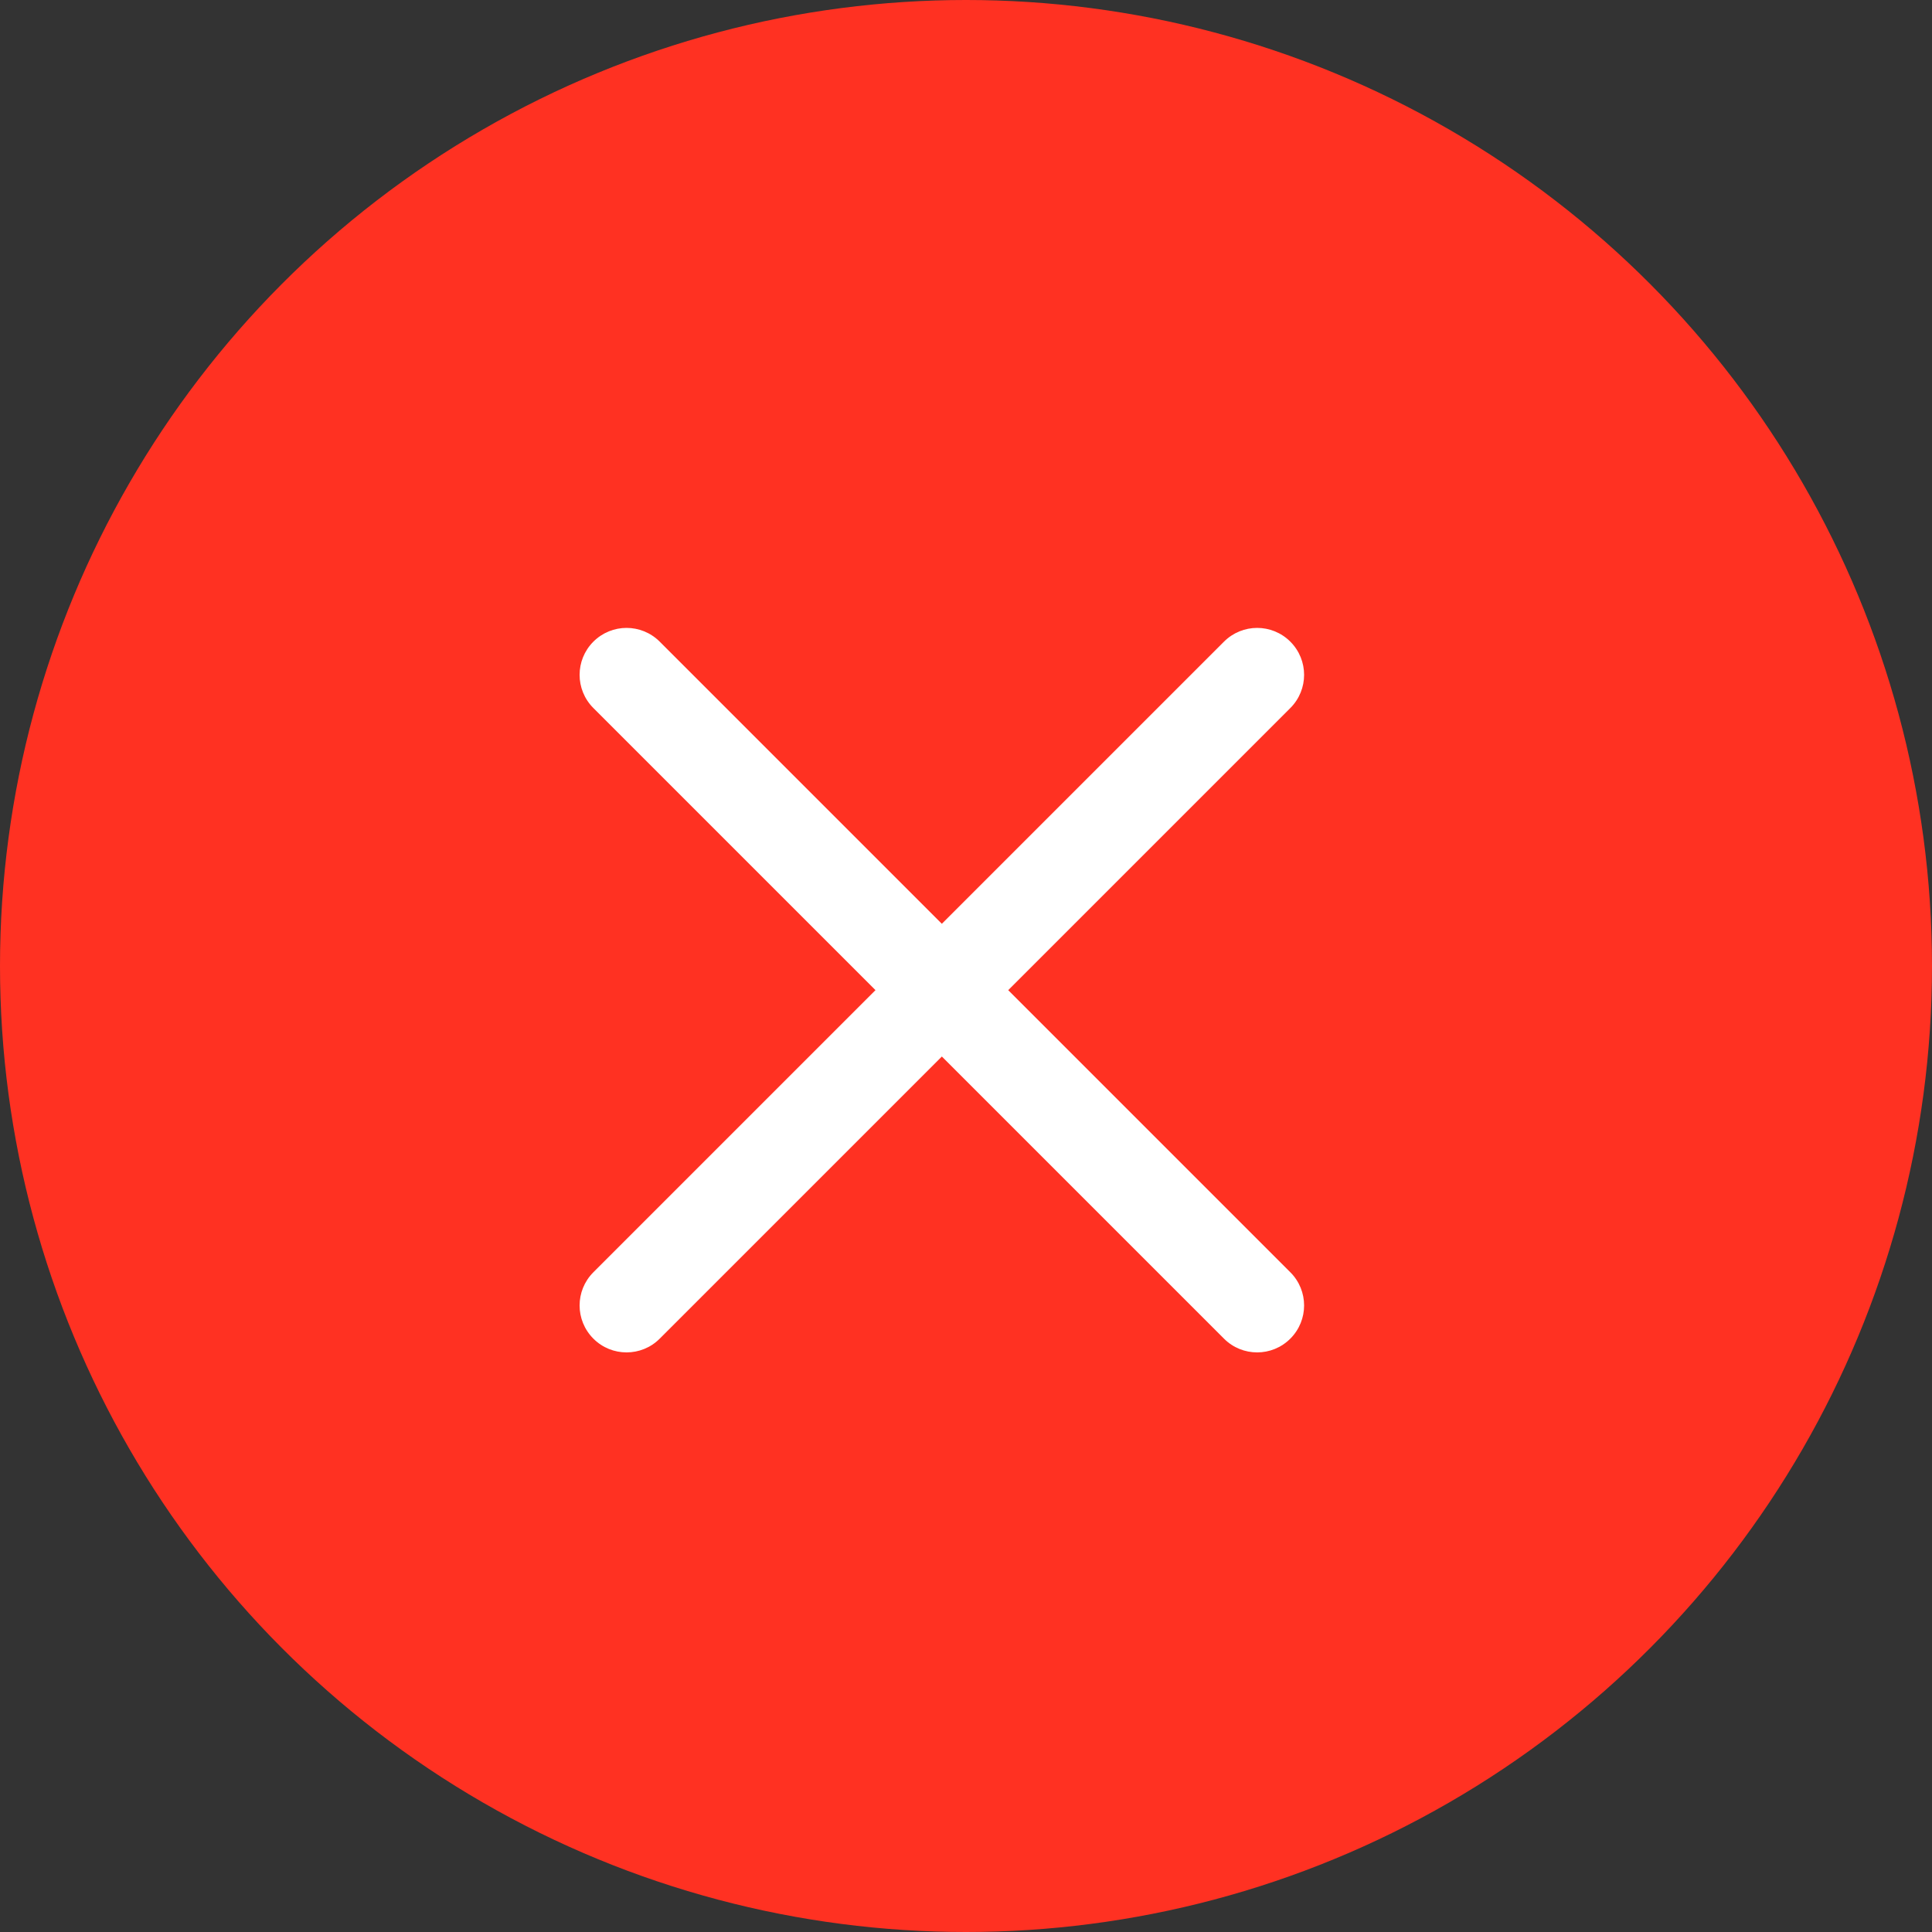 <svg width="40" height="40" viewBox="0 0 40 40" fill="none" xmlns="http://www.w3.org/2000/svg">
<rect x="0" y="0" width="40" height="40" fill="#333333" stroke="none"/>
<circle cx="20" cy="20" r="20" fill="#FF3122"/>
<path d="M20.874 20.5L26.715 14.659C27.095 14.279 27.095 13.665 26.715 13.285C26.335 12.905 25.721 12.905 25.341 13.285L19.5 19.126L13.659 13.285C13.279 12.905 12.665 12.905 12.285 13.285C11.905 13.665 11.905 14.279 12.285 14.659L18.126 20.5L12.285 26.341C11.905 26.721 11.905 27.335 12.285 27.715C12.474 27.905 12.723 28 12.972 28C13.221 28 13.47 27.905 13.659 27.715L19.5 21.874L25.341 27.715C25.53 27.905 25.779 28 26.028 28C26.277 28 26.525 27.905 26.715 27.715C27.095 27.335 27.095 26.721 26.715 26.341L20.874 20.5Z" fill="white"/>
</svg>
